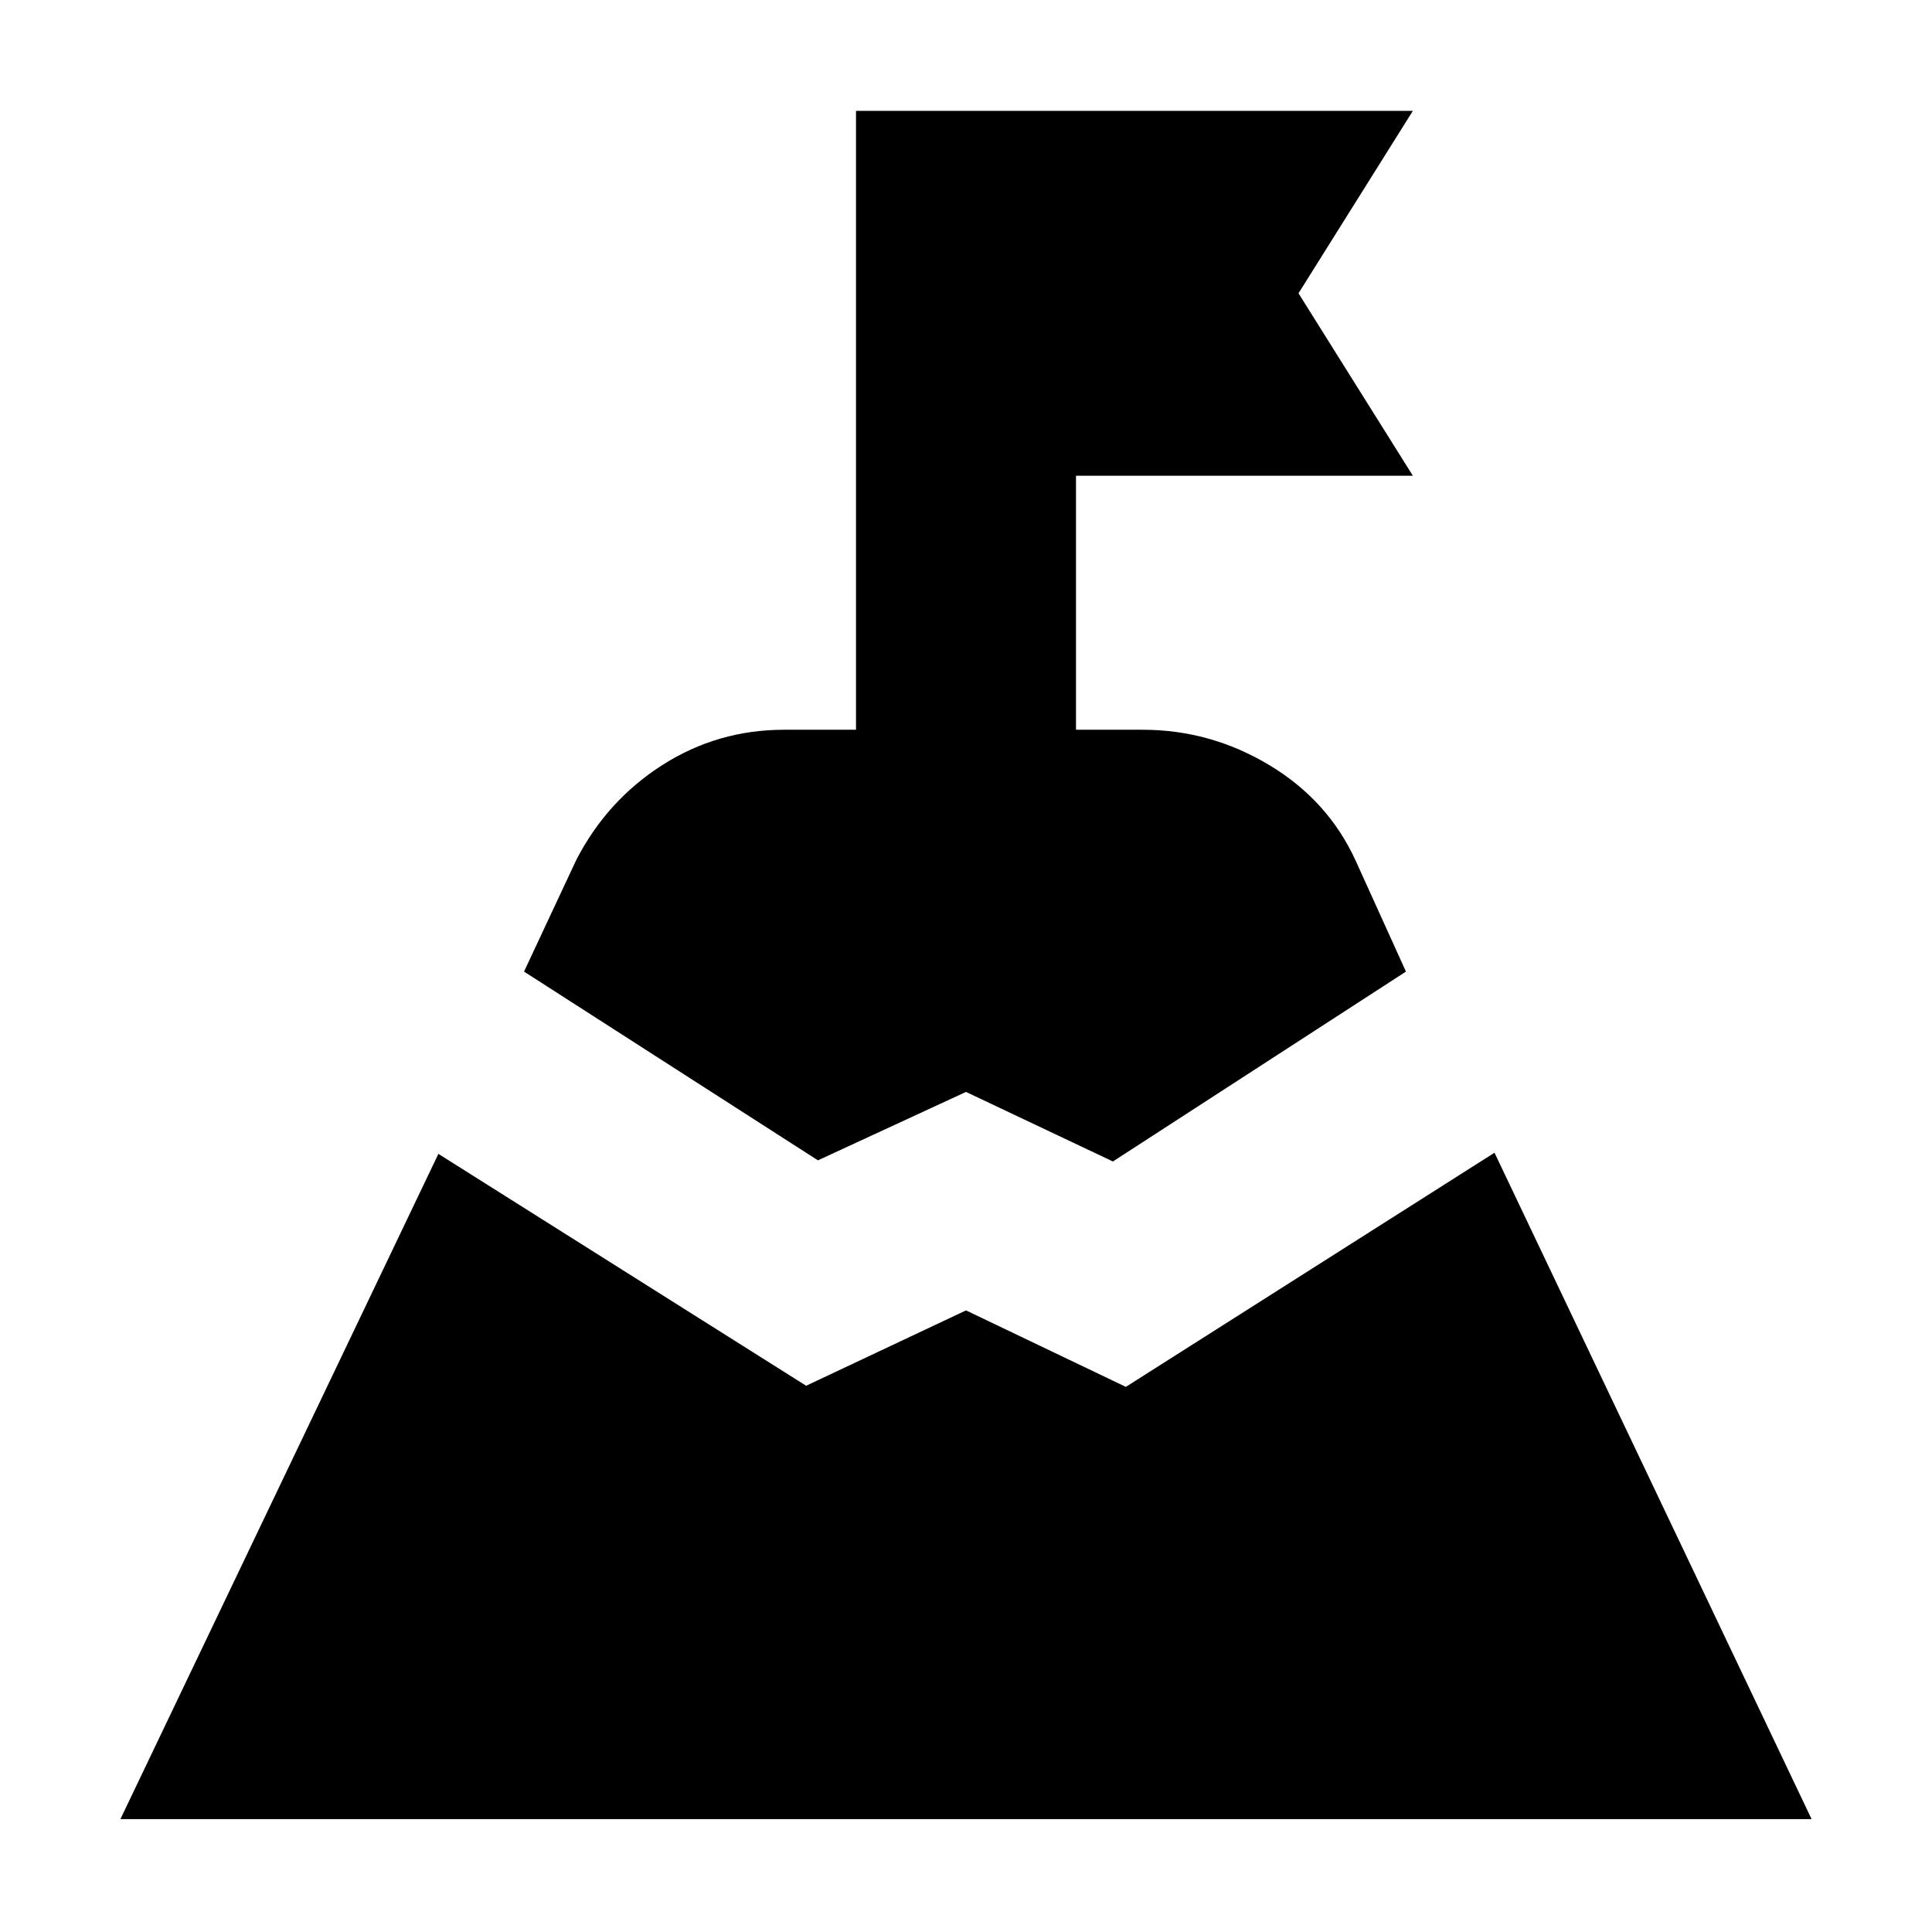 <svg xmlns="http://www.w3.org/2000/svg" height="20" viewBox="0 -960 960 960" width="20"><path d="m260.39-477.22 26-55.56q15.26-29.52 42.72-47.07 27.46-17.54 60.54-17.54h35.7v-307.52h276.69l-56.82 90.65 56.82 90.65H534.65v126.22h33.13q33.65 0 62.89 17.54 29.24 17.55 42.94 47.5l25 55.13L553-382.87l-73-34.56-73.57 34-146.04-93.79ZM59.83-56.09l158-330.56 182.74 115.22L480-308.87l79.43 38 183.18-116.35L900.17-56.09H59.83Z"/></svg>